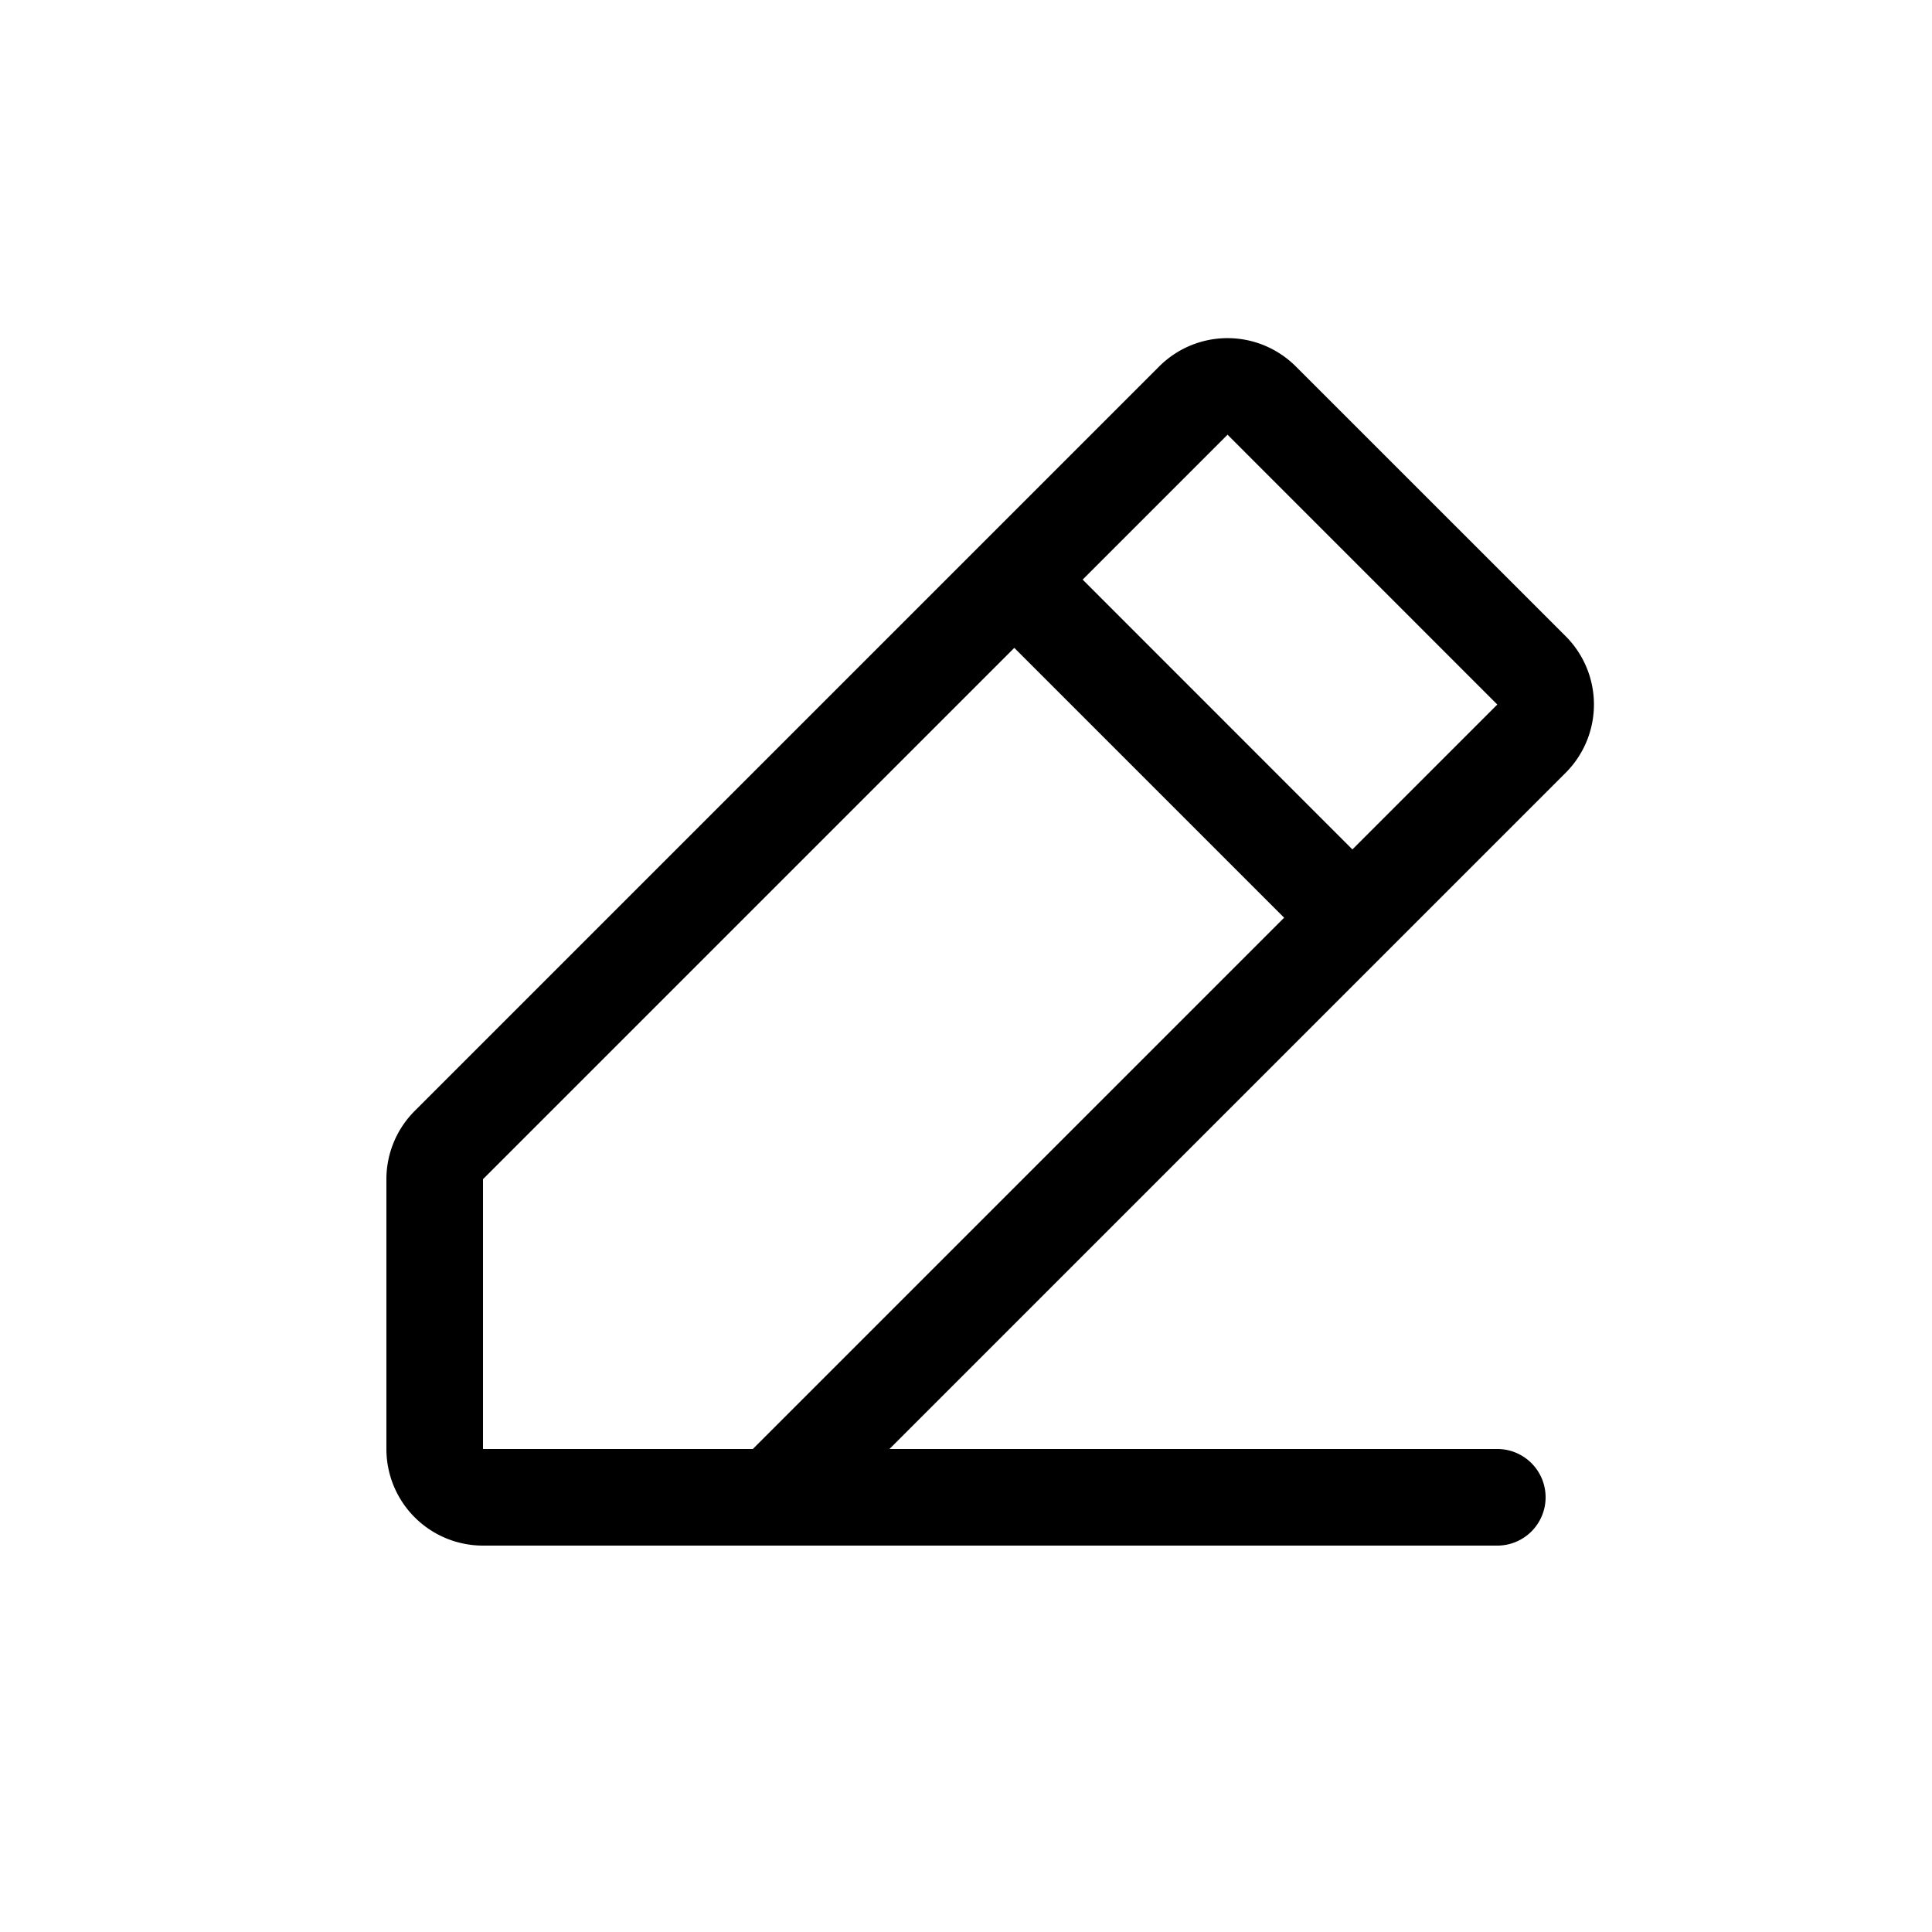<svg xmlns="http://www.w3.org/2000/svg" viewBox="0 0 24 24" width="24" height="24"><path d="m19.449 7.903-3.352-3.351a1.2 1.2 0 0 0-1.697 0L5.152 13.8a1.2 1.2 0 0 0-.352.848V18A1.2 1.2 0 0 0 6 19.2h12.6a.6.6 0 0 0 0-1.2h-7.551l8.4-8.4a1.2 1.2 0 0 0 0-1.697M9.352 18H6v-3.352l6.6-6.6 3.352 3.352zm7.448-7.448L13.449 7.2l1.8-1.8L18.6 8.752z"/></svg>
